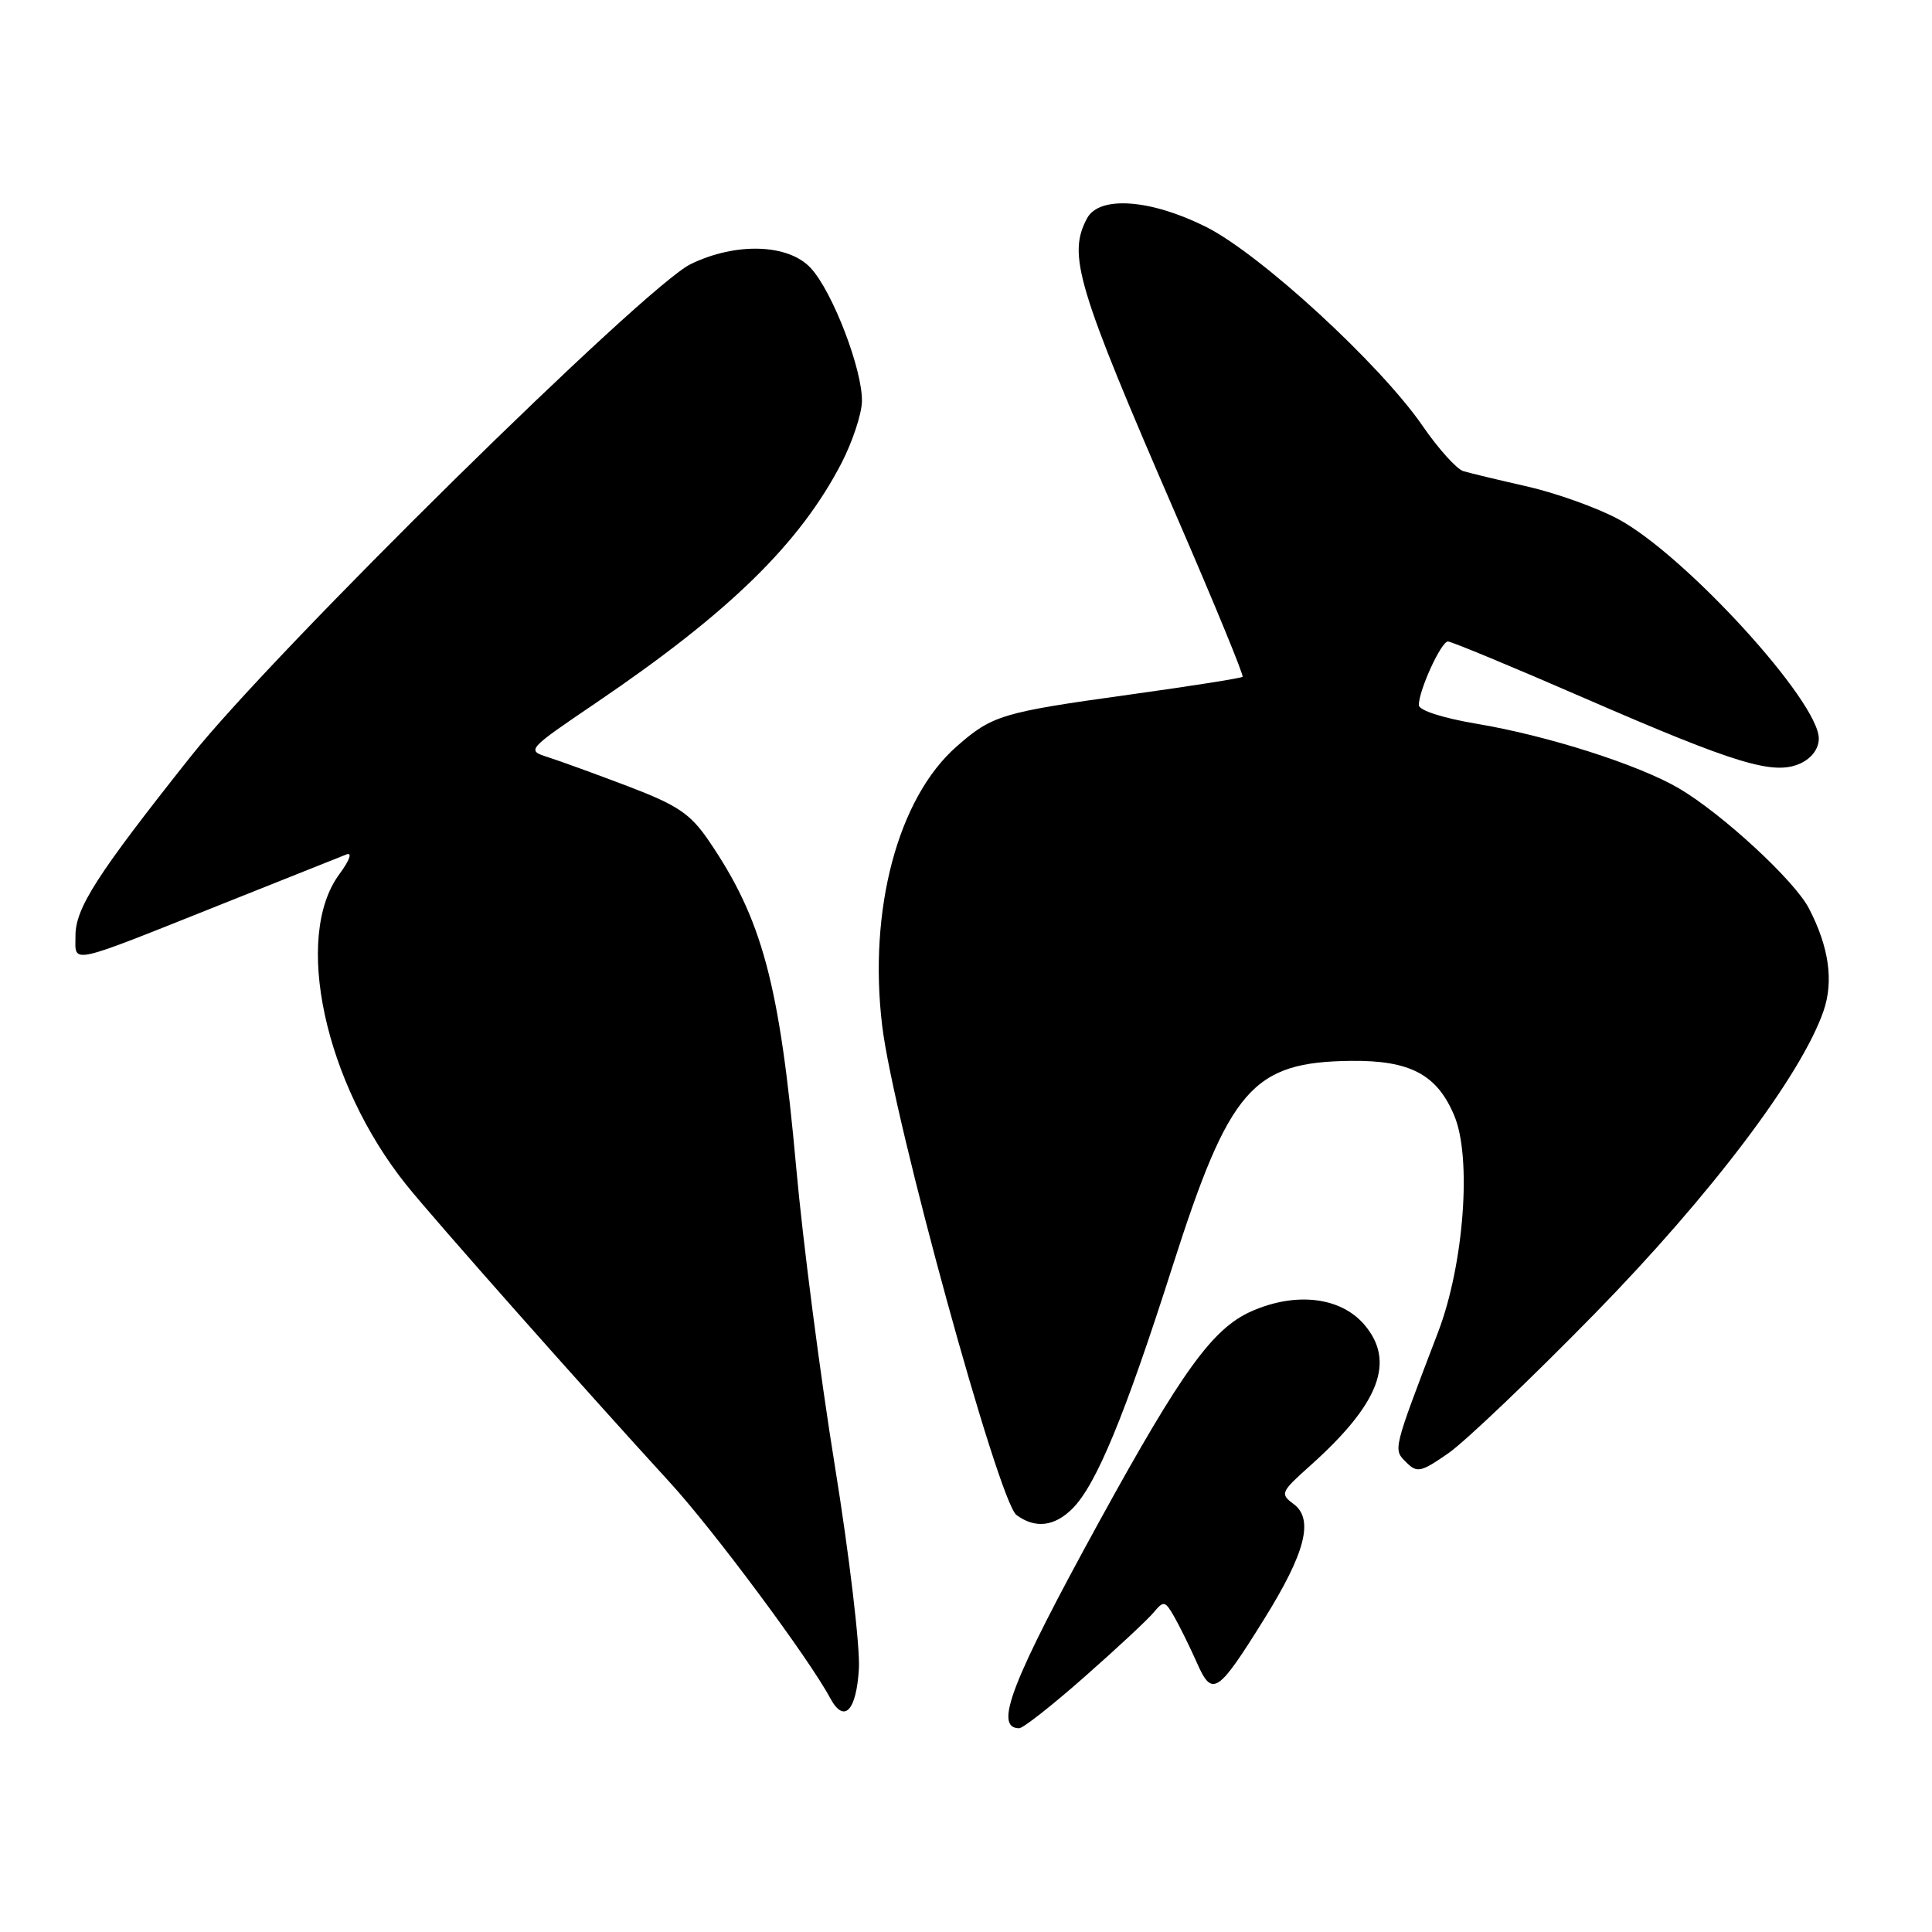 <?xml version="1.0" encoding="UTF-8" standalone="no"?>
<!DOCTYPE svg PUBLIC "-//W3C//DTD SVG 1.1//EN" "http://www.w3.org/Graphics/SVG/1.1/DTD/svg11.dtd" >
<svg xmlns="http://www.w3.org/2000/svg" xmlns:xlink="http://www.w3.org/1999/xlink" version="1.1" viewBox="0 0 256 256">
 <g >
 <path fill="currentColor"
d=" M 143.74 222.16 C 148.01 218.40 152.13 214.56 152.89 213.63 C 154.19 212.07 154.39 212.12 155.59 214.22 C 156.31 215.48 157.65 218.20 158.57 220.27 C 160.62 224.93 161.31 224.49 167.50 214.55 C 172.98 205.75 174.12 201.30 171.41 199.29 C 169.59 197.94 169.69 197.71 173.63 194.19 C 182.81 185.97 184.95 180.37 180.75 175.49 C 177.61 171.85 171.69 171.16 165.83 173.75 C 160.69 176.02 156.64 181.62 145.70 201.53 C 134.01 222.83 131.62 229.00 135.05 229.00 C 135.57 229.00 139.48 225.92 143.74 222.16 Z  M 113.81 221.08 C 113.97 218.18 112.54 206.07 110.61 194.16 C 108.68 182.25 106.38 164.49 105.50 154.70 C 103.30 130.31 101.01 121.77 93.86 111.32 C 91.46 107.82 89.76 106.68 83.25 104.20 C 78.99 102.58 74.20 100.84 72.61 100.33 C 69.74 99.41 69.78 99.37 79.11 93.04 C 96.69 81.10 105.96 72.04 111.50 61.37 C 112.94 58.58 114.16 54.92 114.21 53.23 C 114.33 49.09 110.33 38.65 107.43 35.52 C 104.46 32.31 97.53 32.08 91.53 34.99 C 85.49 37.91 36.22 86.43 25.27 100.24 C 12.82 115.93 10.00 120.32 10.00 124.00 C 10.00 127.77 8.75 128.04 29.50 119.76 C 37.75 116.47 45.13 113.53 45.90 113.22 C 46.72 112.90 46.32 114.00 44.97 115.83 C 38.83 124.13 43.00 143.47 53.84 157.00 C 57.48 161.54 77.06 183.65 88.76 196.43 C 94.54 202.73 107.21 219.78 110.00 225.00 C 111.84 228.43 113.48 226.74 113.81 221.08 Z  M 142.11 199.89 C 145.26 196.74 149.06 187.55 155.36 167.82 C 162.91 144.21 165.95 140.72 179.04 140.57 C 186.86 140.49 190.42 142.38 192.70 147.83 C 195.04 153.40 193.98 167.54 190.56 176.50 C 184.51 192.34 184.59 192.02 186.33 193.76 C 187.77 195.20 188.27 195.09 191.93 192.55 C 194.14 191.01 202.86 182.70 211.30 174.08 C 226.70 158.34 238.69 142.48 241.63 133.95 C 242.99 130.00 242.35 125.49 239.69 120.36 C 237.78 116.68 228.24 107.87 222.50 104.48 C 217.18 101.35 205.10 97.48 195.65 95.90 C 191.15 95.14 188.00 94.12 188.00 93.43 C 188.00 91.47 190.96 85.00 191.86 85.00 C 192.32 85.00 200.47 88.38 209.98 92.52 C 230.11 101.27 235.03 102.76 238.56 101.16 C 240.06 100.47 241.00 99.20 241.00 97.86 C 241.00 92.93 223.25 73.51 214.40 68.77 C 211.60 67.27 206.20 65.34 202.40 64.47 C 198.61 63.61 194.78 62.69 193.90 62.43 C 193.03 62.17 190.59 59.47 188.50 56.43 C 182.85 48.23 166.97 33.64 159.78 30.05 C 152.43 26.38 145.66 25.90 144.04 28.93 C 141.44 33.79 142.67 37.90 155.91 68.43 C 160.90 79.94 164.83 89.50 164.65 89.68 C 164.47 89.86 157.70 90.93 149.60 92.05 C 132.74 94.39 131.47 94.77 126.76 98.91 C 118.97 105.74 115.03 120.56 116.90 135.97 C 118.40 148.33 132.31 198.99 134.69 200.75 C 137.17 202.58 139.72 202.28 142.11 199.89 Z "/>
</g>
</svg>